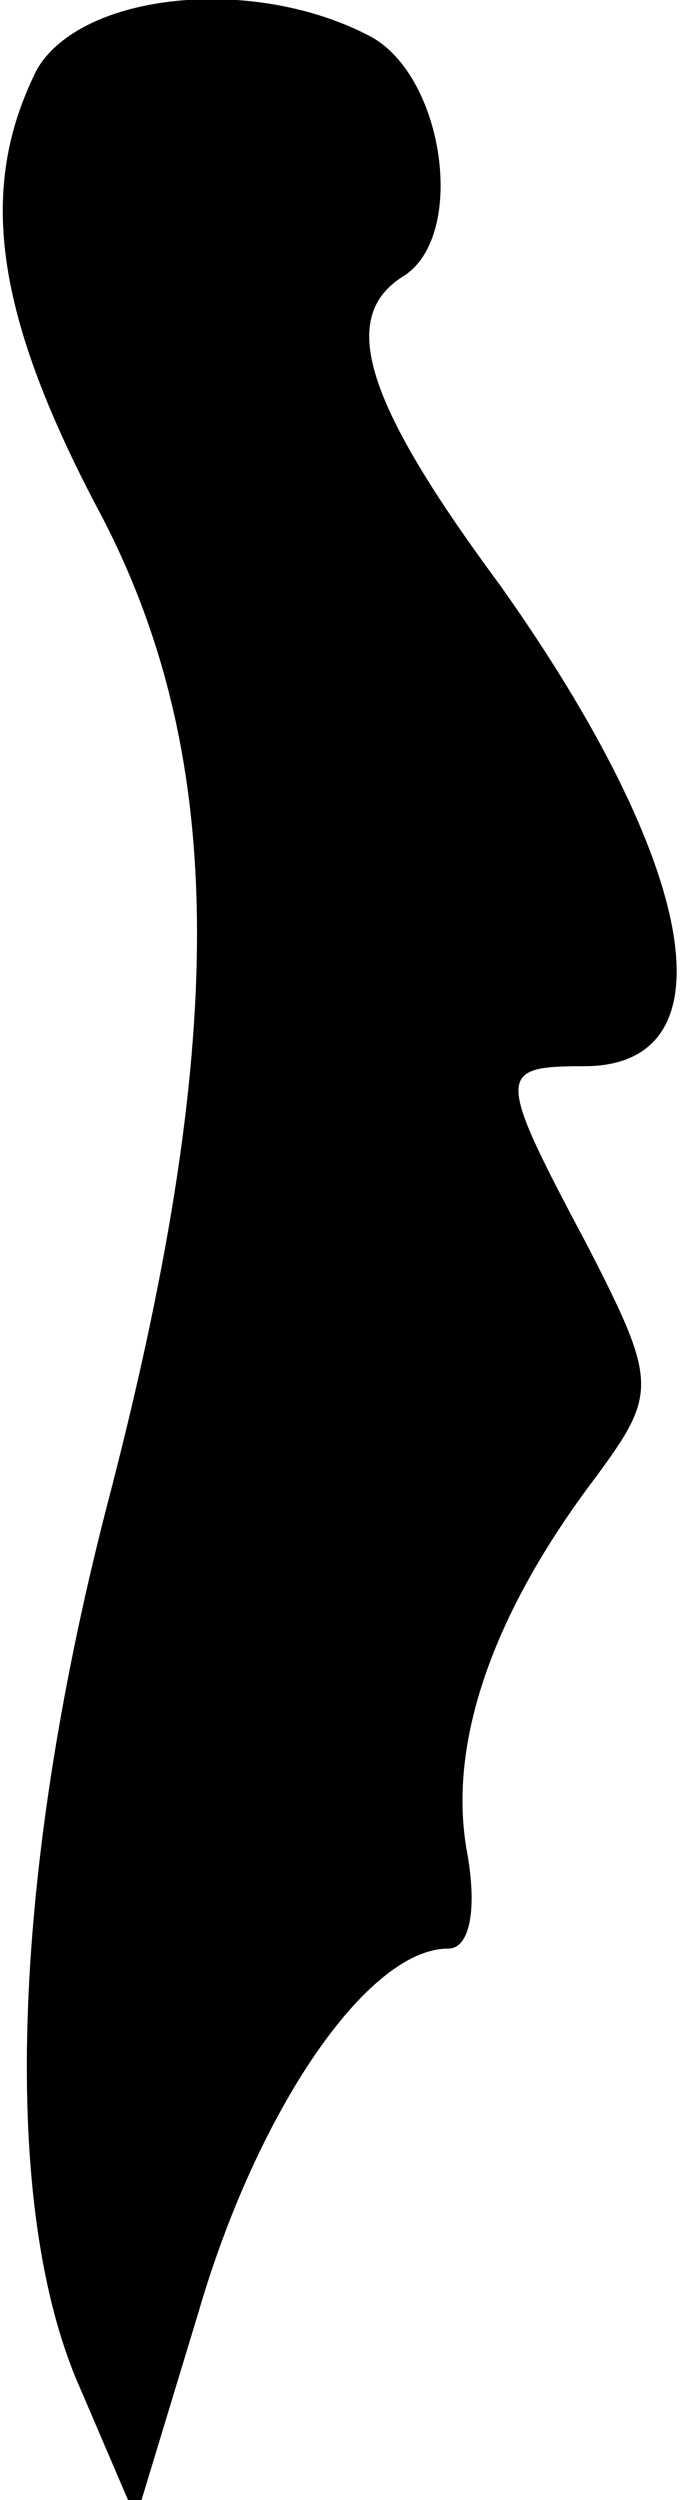 <?xml version="1.0" standalone="no"?>
<!DOCTYPE svg PUBLIC "-//W3C//DTD SVG 20010904//EN"
 "http://www.w3.org/TR/2001/REC-SVG-20010904/DTD/svg10.dtd">
<svg version="1.0" xmlns="http://www.w3.org/2000/svg"
 width="19pt" height="68pt" viewBox="0 0 19 68"
 preserveAspectRatio="xMidYMid meet">
<g transform="translate(0,68) scale(0.1,-0.1)"
fill="#000000" stroke="none">
<path fill="#000000" stroke="none" d="M10 661 c-16 -32 -12 -66 18 -122 34
-66 34 -143 1 -269 -26 -101 -29 -191 -7 -240 l15 -35 17 56 c16 55 46 99 68
99 6 0 8 11 5 27 -5 29 7 64 35 101 17 23 17 26 -2 63 -25 47 -25 49 -1 49 41
0 31 55 -23 131 -37 50 -44 73 -26 84 17 11 11 54 -9 65 -32 17 -79 12 -91 -9z"/>
</g>
</svg>
